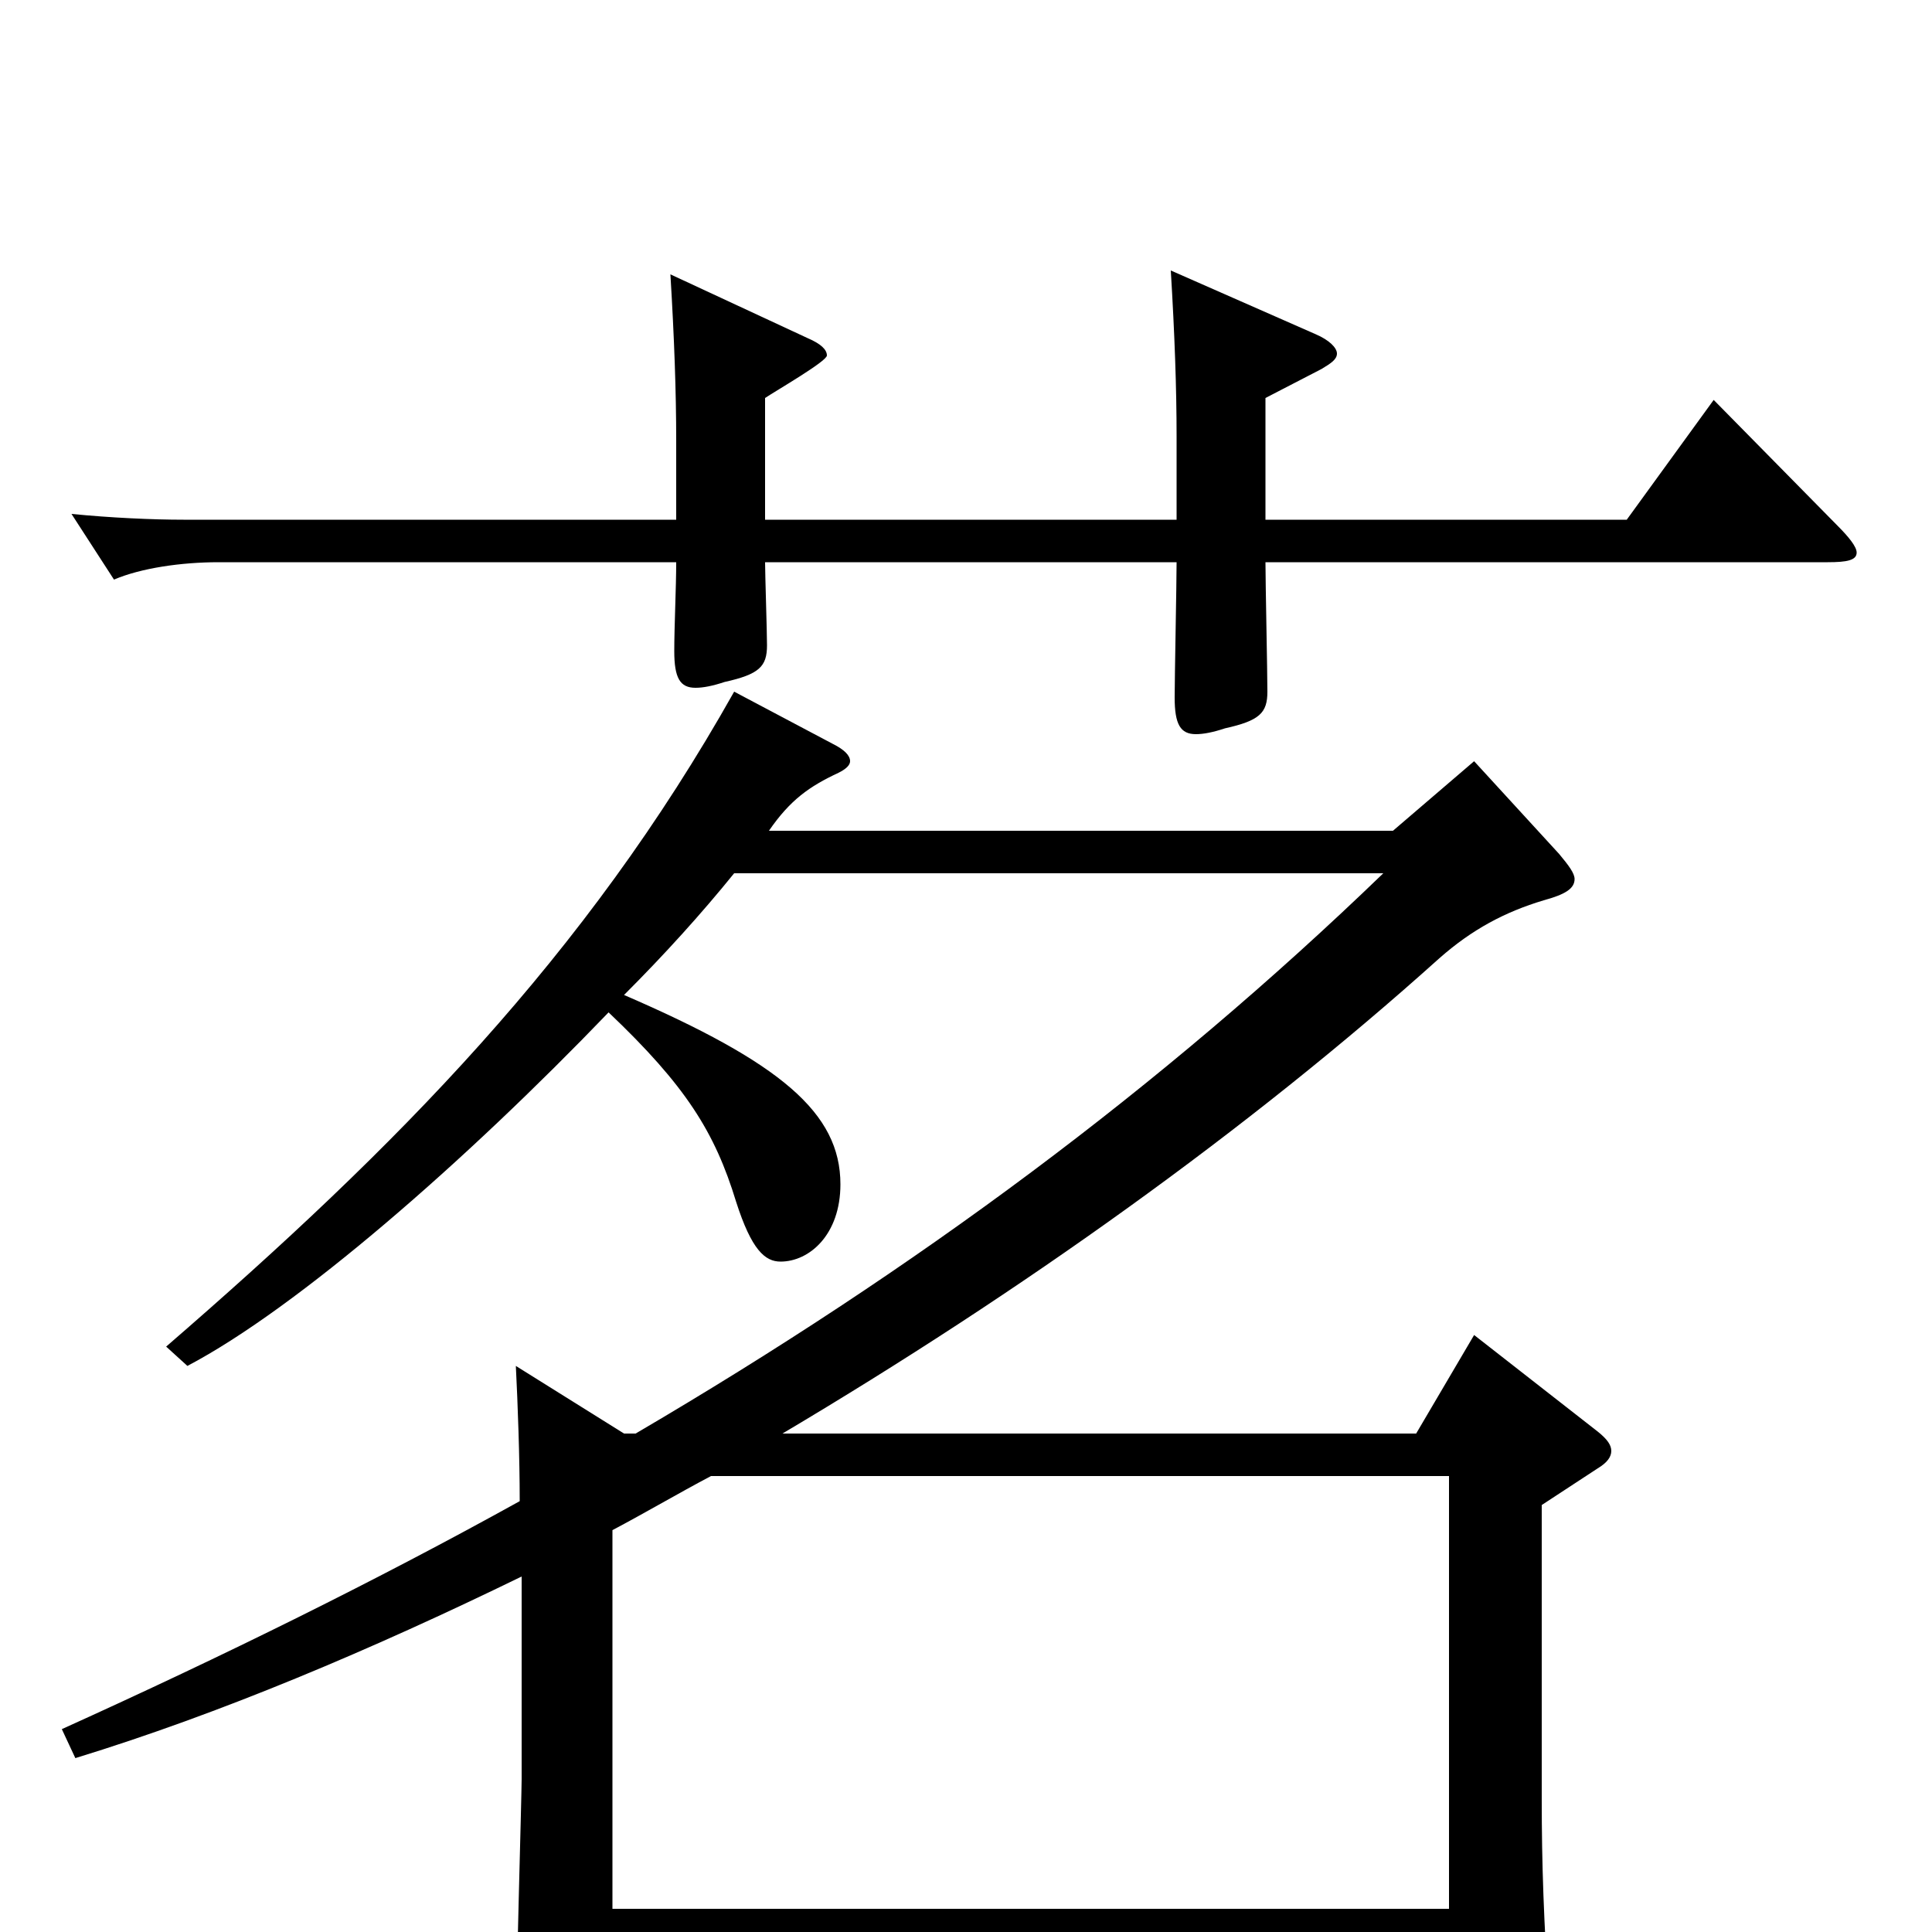 <svg xmlns="http://www.w3.org/2000/svg" viewBox="0 -1000 1000 1000">
	<path fill="#000000" d="M887 -793L842 -731H655V-794L684 -809C689 -812 692 -814 692 -817C692 -820 688 -824 681 -827L606 -860C608 -827 609 -799 609 -774V-731H396V-794C402 -798 428 -813 428 -816C428 -819 425 -822 418 -825L347 -858C349 -825 350 -797 350 -772V-731H95C79 -731 57 -732 37 -734L59 -700C73 -706 94 -709 113 -709H350C350 -696 349 -676 349 -663C349 -649 352 -644 360 -644C364 -644 369 -645 375 -647C393 -651 397 -655 397 -666C397 -673 396 -703 396 -709H609C609 -698 608 -649 608 -639C608 -625 611 -620 619 -620C623 -620 628 -621 634 -623C652 -627 656 -631 656 -642C656 -652 655 -699 655 -709H946C956 -709 961 -710 961 -714C961 -717 957 -722 951 -728ZM763 -309L733 -258H405C528 -331 646 -415 745 -504C762 -519 779 -528 799 -534C810 -537 815 -540 815 -545C815 -548 812 -552 807 -558L763 -606L721 -570H398C409 -586 419 -593 434 -600C438 -602 440 -604 440 -606C440 -609 437 -612 431 -615L380 -642C303 -505 205 -406 86 -303L97 -293C154 -323 241 -399 315 -476C355 -438 370 -414 381 -378C389 -353 396 -347 404 -347C419 -347 435 -361 435 -387C435 -424 404 -450 323 -485C344 -506 363 -527 380 -548H716C601 -437 474 -343 329 -258H323L267 -293C268 -273 269 -246 269 -223C195 -182 116 -143 32 -105L39 -90C114 -113 192 -146 270 -184V-79C270 -71 267 33 267 54C267 71 269 78 277 78C282 78 289 76 298 72C315 65 317 59 317 47V10H750V66C750 74 751 79 757 79C760 79 766 77 776 73C798 64 802 60 802 45V39C799 -6 798 -35 798 -69V-221L827 -240C832 -243 834 -246 834 -249C834 -252 832 -255 827 -259ZM317 -12V-208C334 -217 351 -227 368 -236H750V-12Z"/>
</svg>